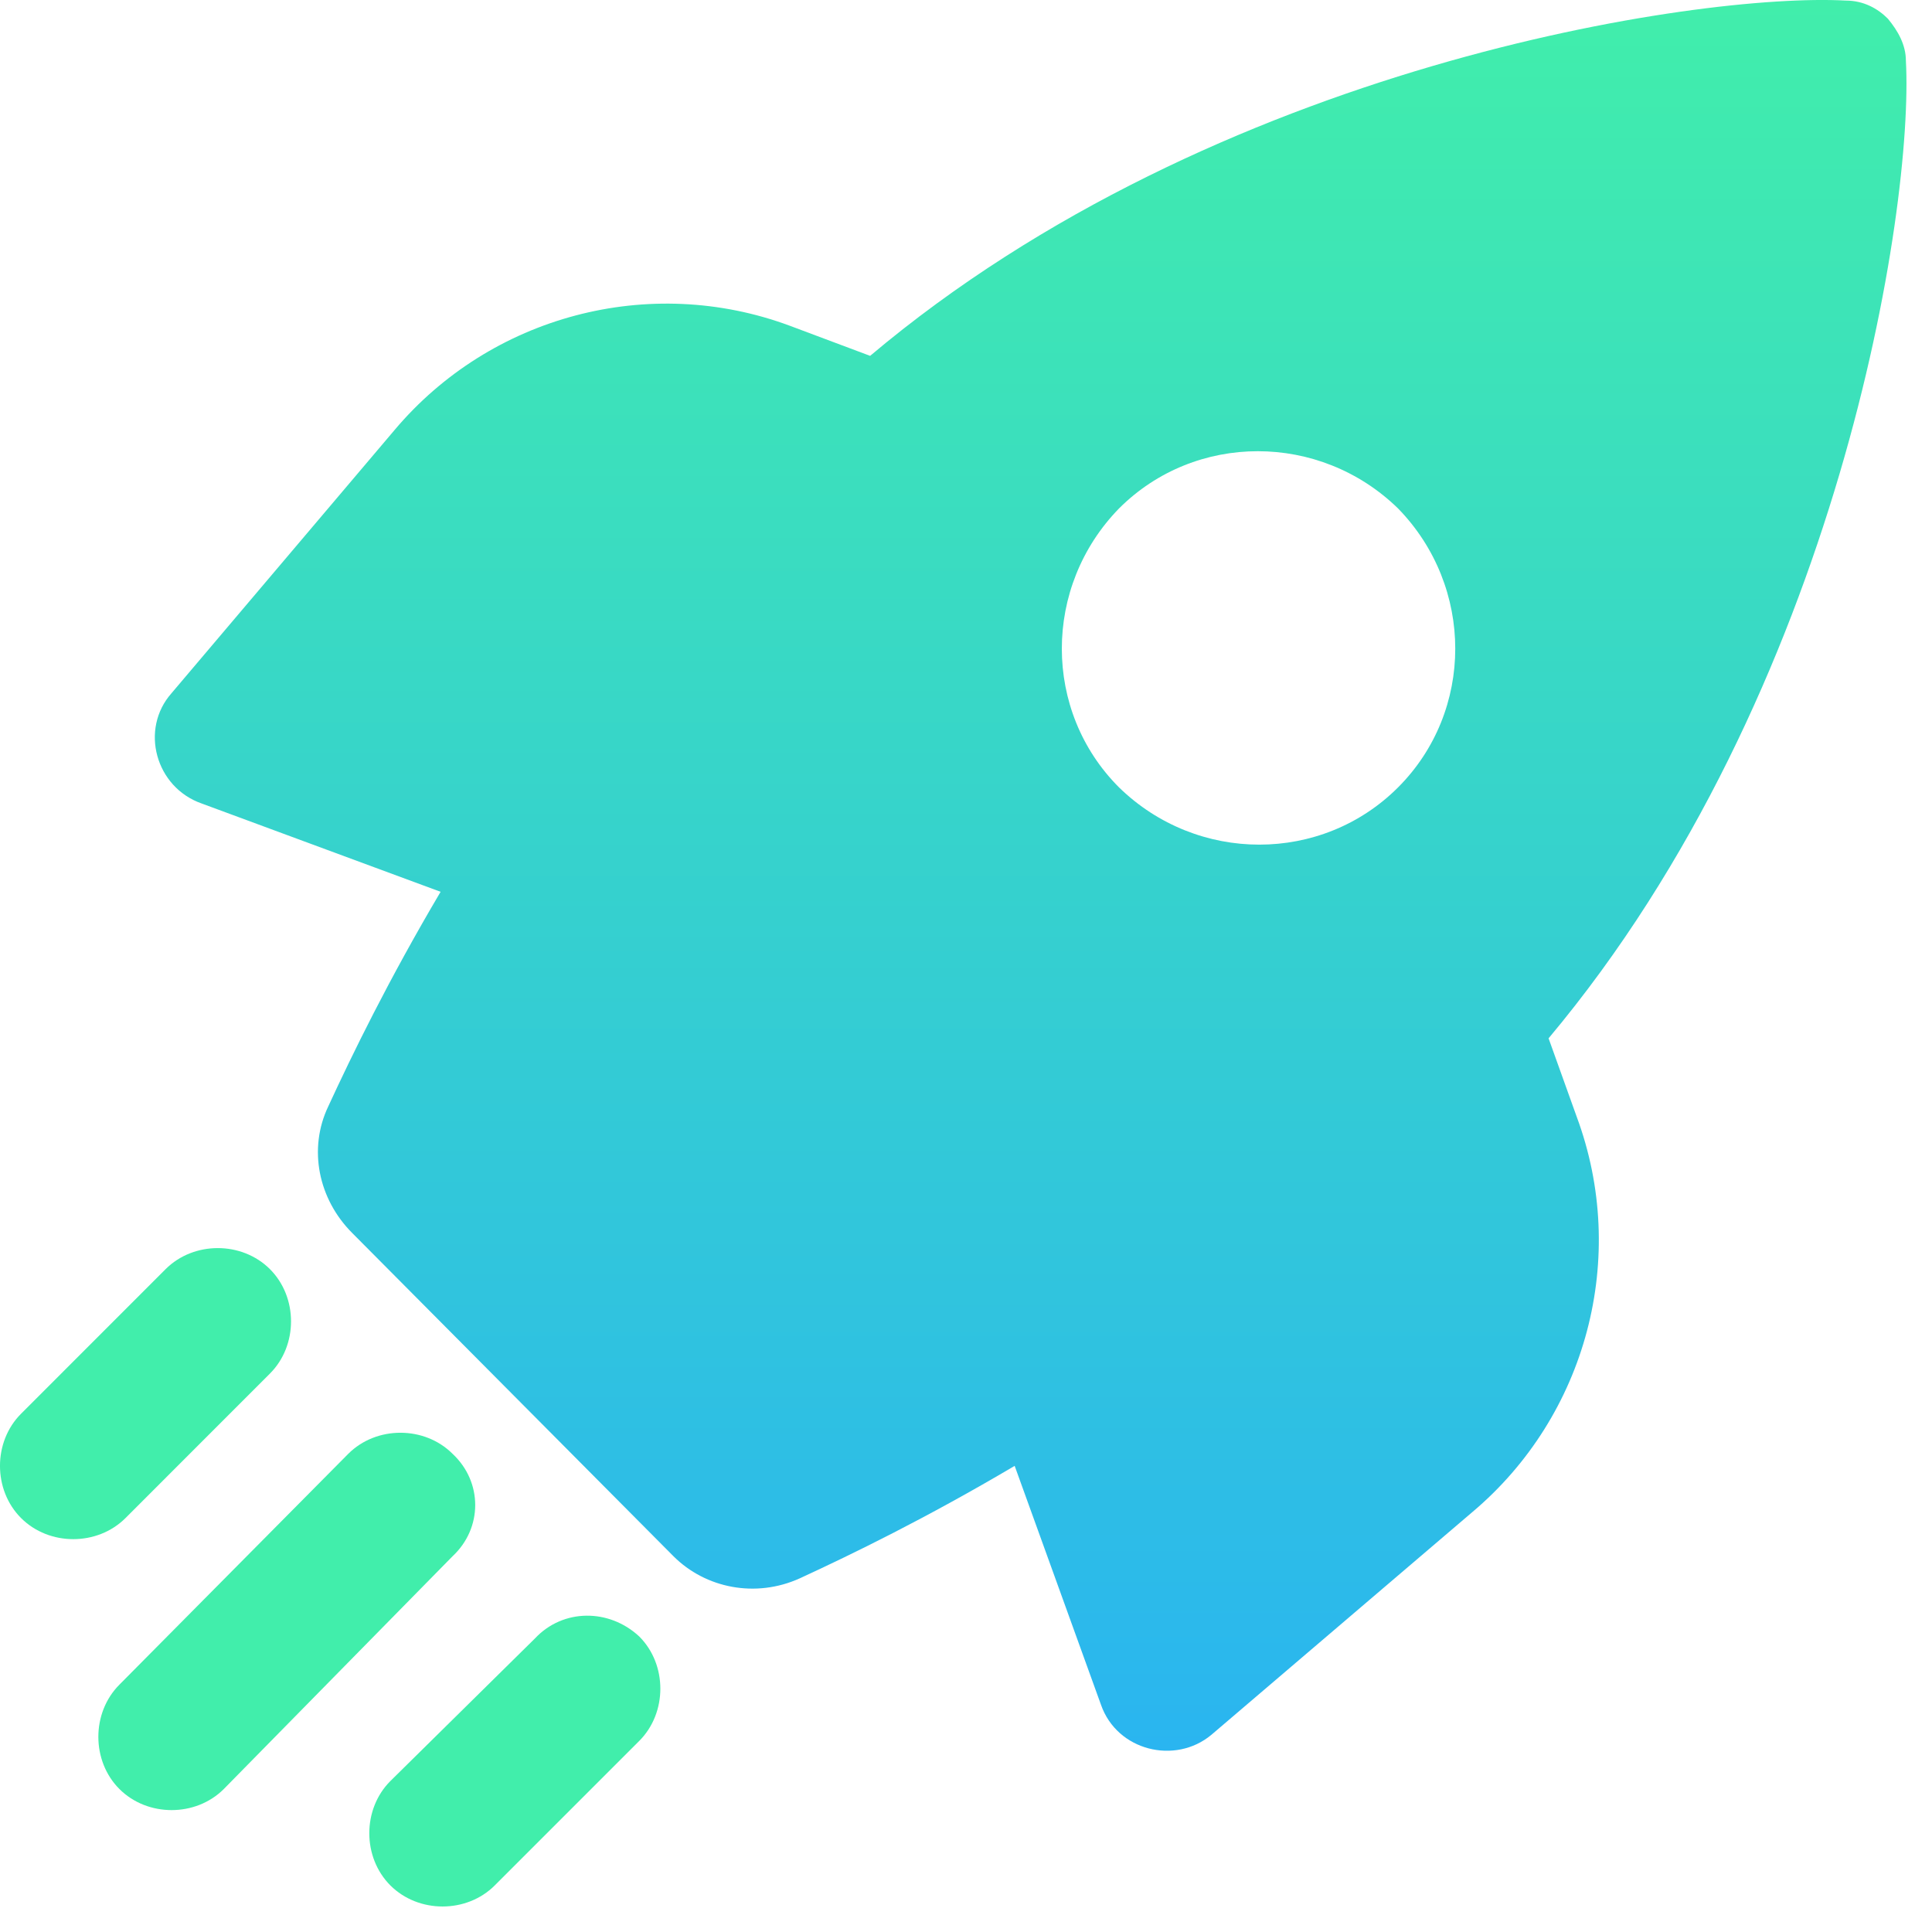 <svg width="37" height="37" viewBox="0 0 37 37" fill="none" xmlns="http://www.w3.org/2000/svg">
<path d="M29.657 19.885C35.231 13.235 36.654 3.971 36.5 1.164C36.5 0.857 36.346 0.588 36.154 0.357C35.962 0.165 35.693 0.011 35.347 0.011C32.54 -0.143 23.276 1.241 16.664 6.815L15.127 6.239C12.436 5.239 9.399 6.047 7.554 8.238L3.287 13.273C2.672 13.965 2.979 15.08 3.863 15.388L8.438 17.079C7.438 18.771 6.746 20.193 6.285 21.192C5.901 22 6.093 22.961 6.746 23.614L12.897 29.803C13.512 30.418 14.473 30.61 15.319 30.226C16.318 29.765 17.741 29.073 19.432 28.073L21.085 32.648C21.393 33.532 22.507 33.801 23.199 33.224L28.197 28.958C30.388 27.112 31.195 24.076 30.195 21.385L29.657 19.885ZM26.774 15.08C25.313 16.541 22.93 16.541 21.431 15.08C19.97 13.619 19.97 11.236 21.431 9.737C22.892 8.276 25.275 8.276 26.774 9.737C28.235 11.236 28.235 13.619 26.774 15.08Z" fill="url(#paint0_linear_42_415)"/>
<path d="M10.244 31.379L7.476 34.109C6.938 34.647 6.938 35.569 7.476 36.108C8.015 36.646 8.937 36.646 9.475 36.108L12.243 33.34C12.781 32.801 12.781 31.879 12.243 31.341C11.666 30.803 10.782 30.803 10.244 31.379Z" fill="#41EEAB"/>
<path d="M8.668 27.843C8.13 27.304 7.207 27.304 6.669 27.843L2.287 32.263C1.749 32.802 1.749 33.724 2.287 34.262C2.825 34.8 3.748 34.8 4.286 34.262L8.668 29.803C9.245 29.265 9.245 28.381 8.668 27.843Z" fill="#41EEAB"/>
<path d="M5.17 26.305C5.708 25.767 5.708 24.844 5.17 24.306C4.632 23.768 3.709 23.768 3.171 24.306L0.404 27.074C-0.135 27.612 -0.135 28.535 0.404 29.073C0.942 29.611 1.864 29.611 2.403 29.073L5.17 26.305Z" fill="#41EEAB"/>
<defs>
<linearGradient id="paint0_linear_42_415" x1="19.738" y1="0" x2="19.738" y2="33.529" gradientUnits="userSpaceOnUse">
<stop stop-color="#41EEAB"/>
<stop offset="1" stop-color="#2AB5F0"/>
</linearGradient>
</defs>
</svg>
